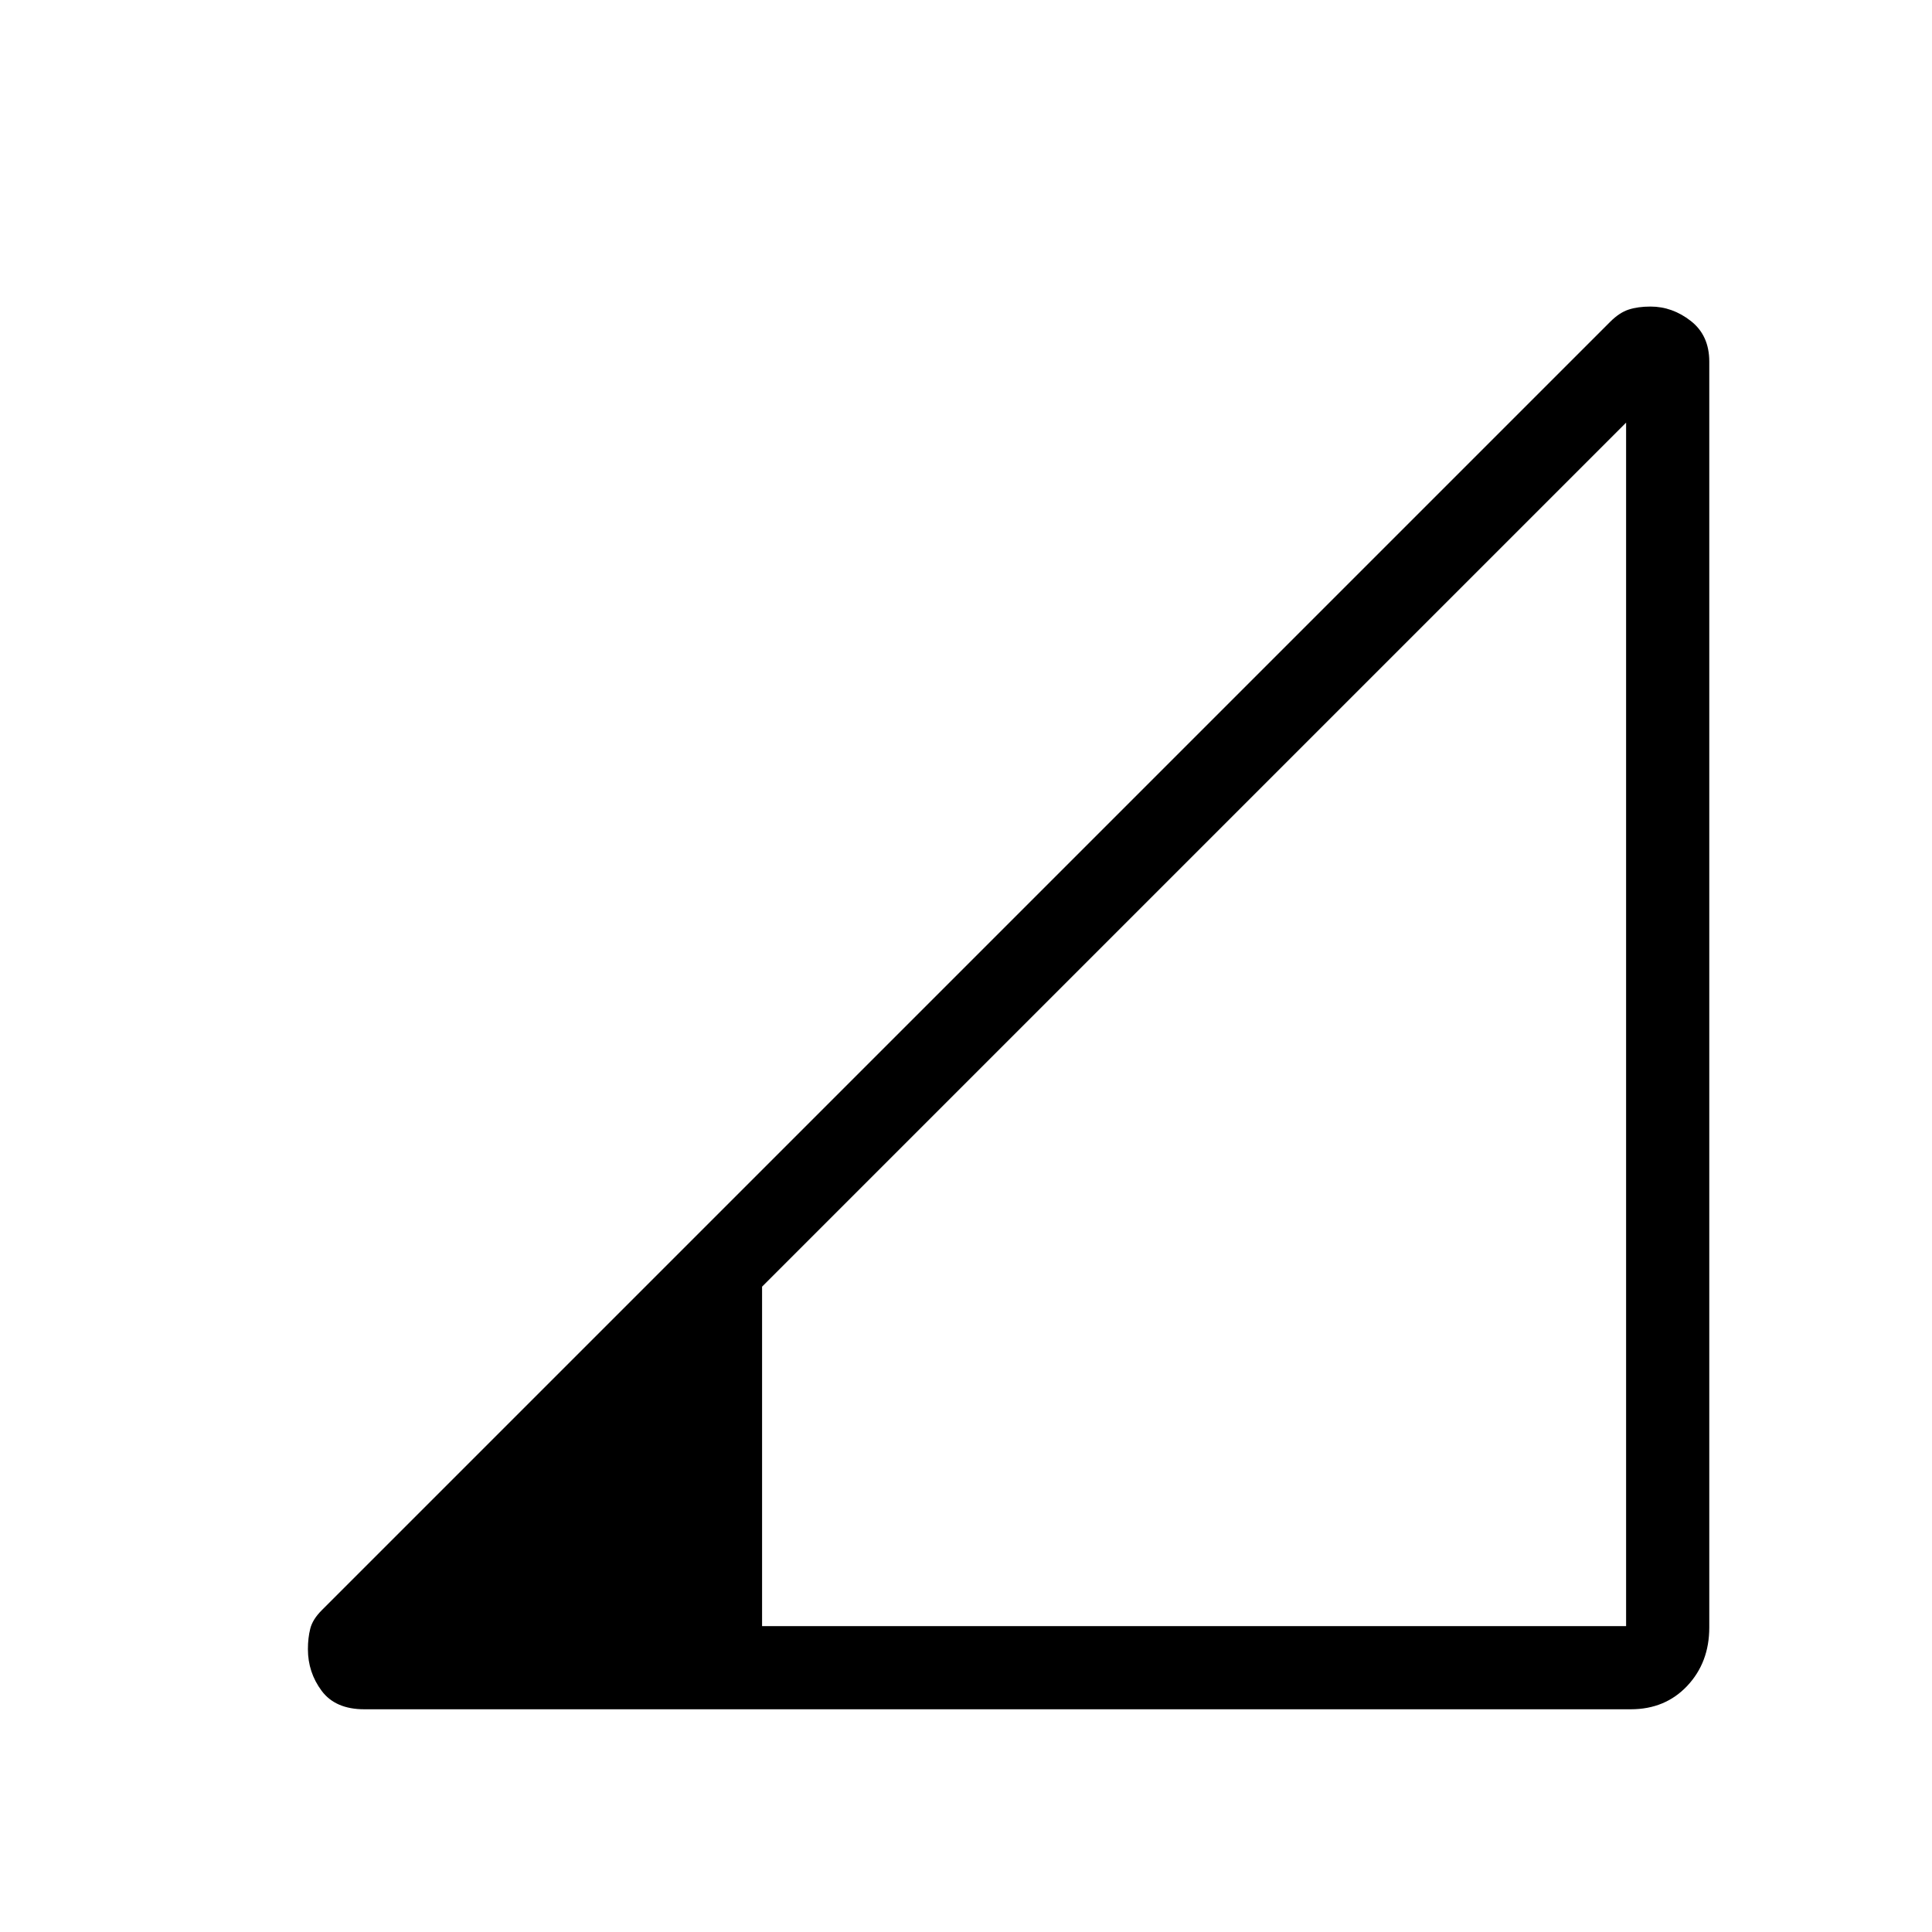 <svg xmlns="http://www.w3.org/2000/svg" height="40" viewBox="0 -960 960 960" width="40"><path d="M181-110.67q-14.33 0-21.17-9.16Q153-129 153-140.53q0-5.59 1.17-10.2 1.16-4.6 5.69-9.13l640.28-640.28q4.53-4.53 9.13-6.03 4.61-1.5 10.87-1.5 10.86 0 20.03 7.17 9.16 7.17 9.16 20.17v629q0 17.39-10.94 29.02-10.95 11.64-28.06 11.64H181ZM378.67-152H808v-598L378.67-320.67V-152Z"/></svg>
